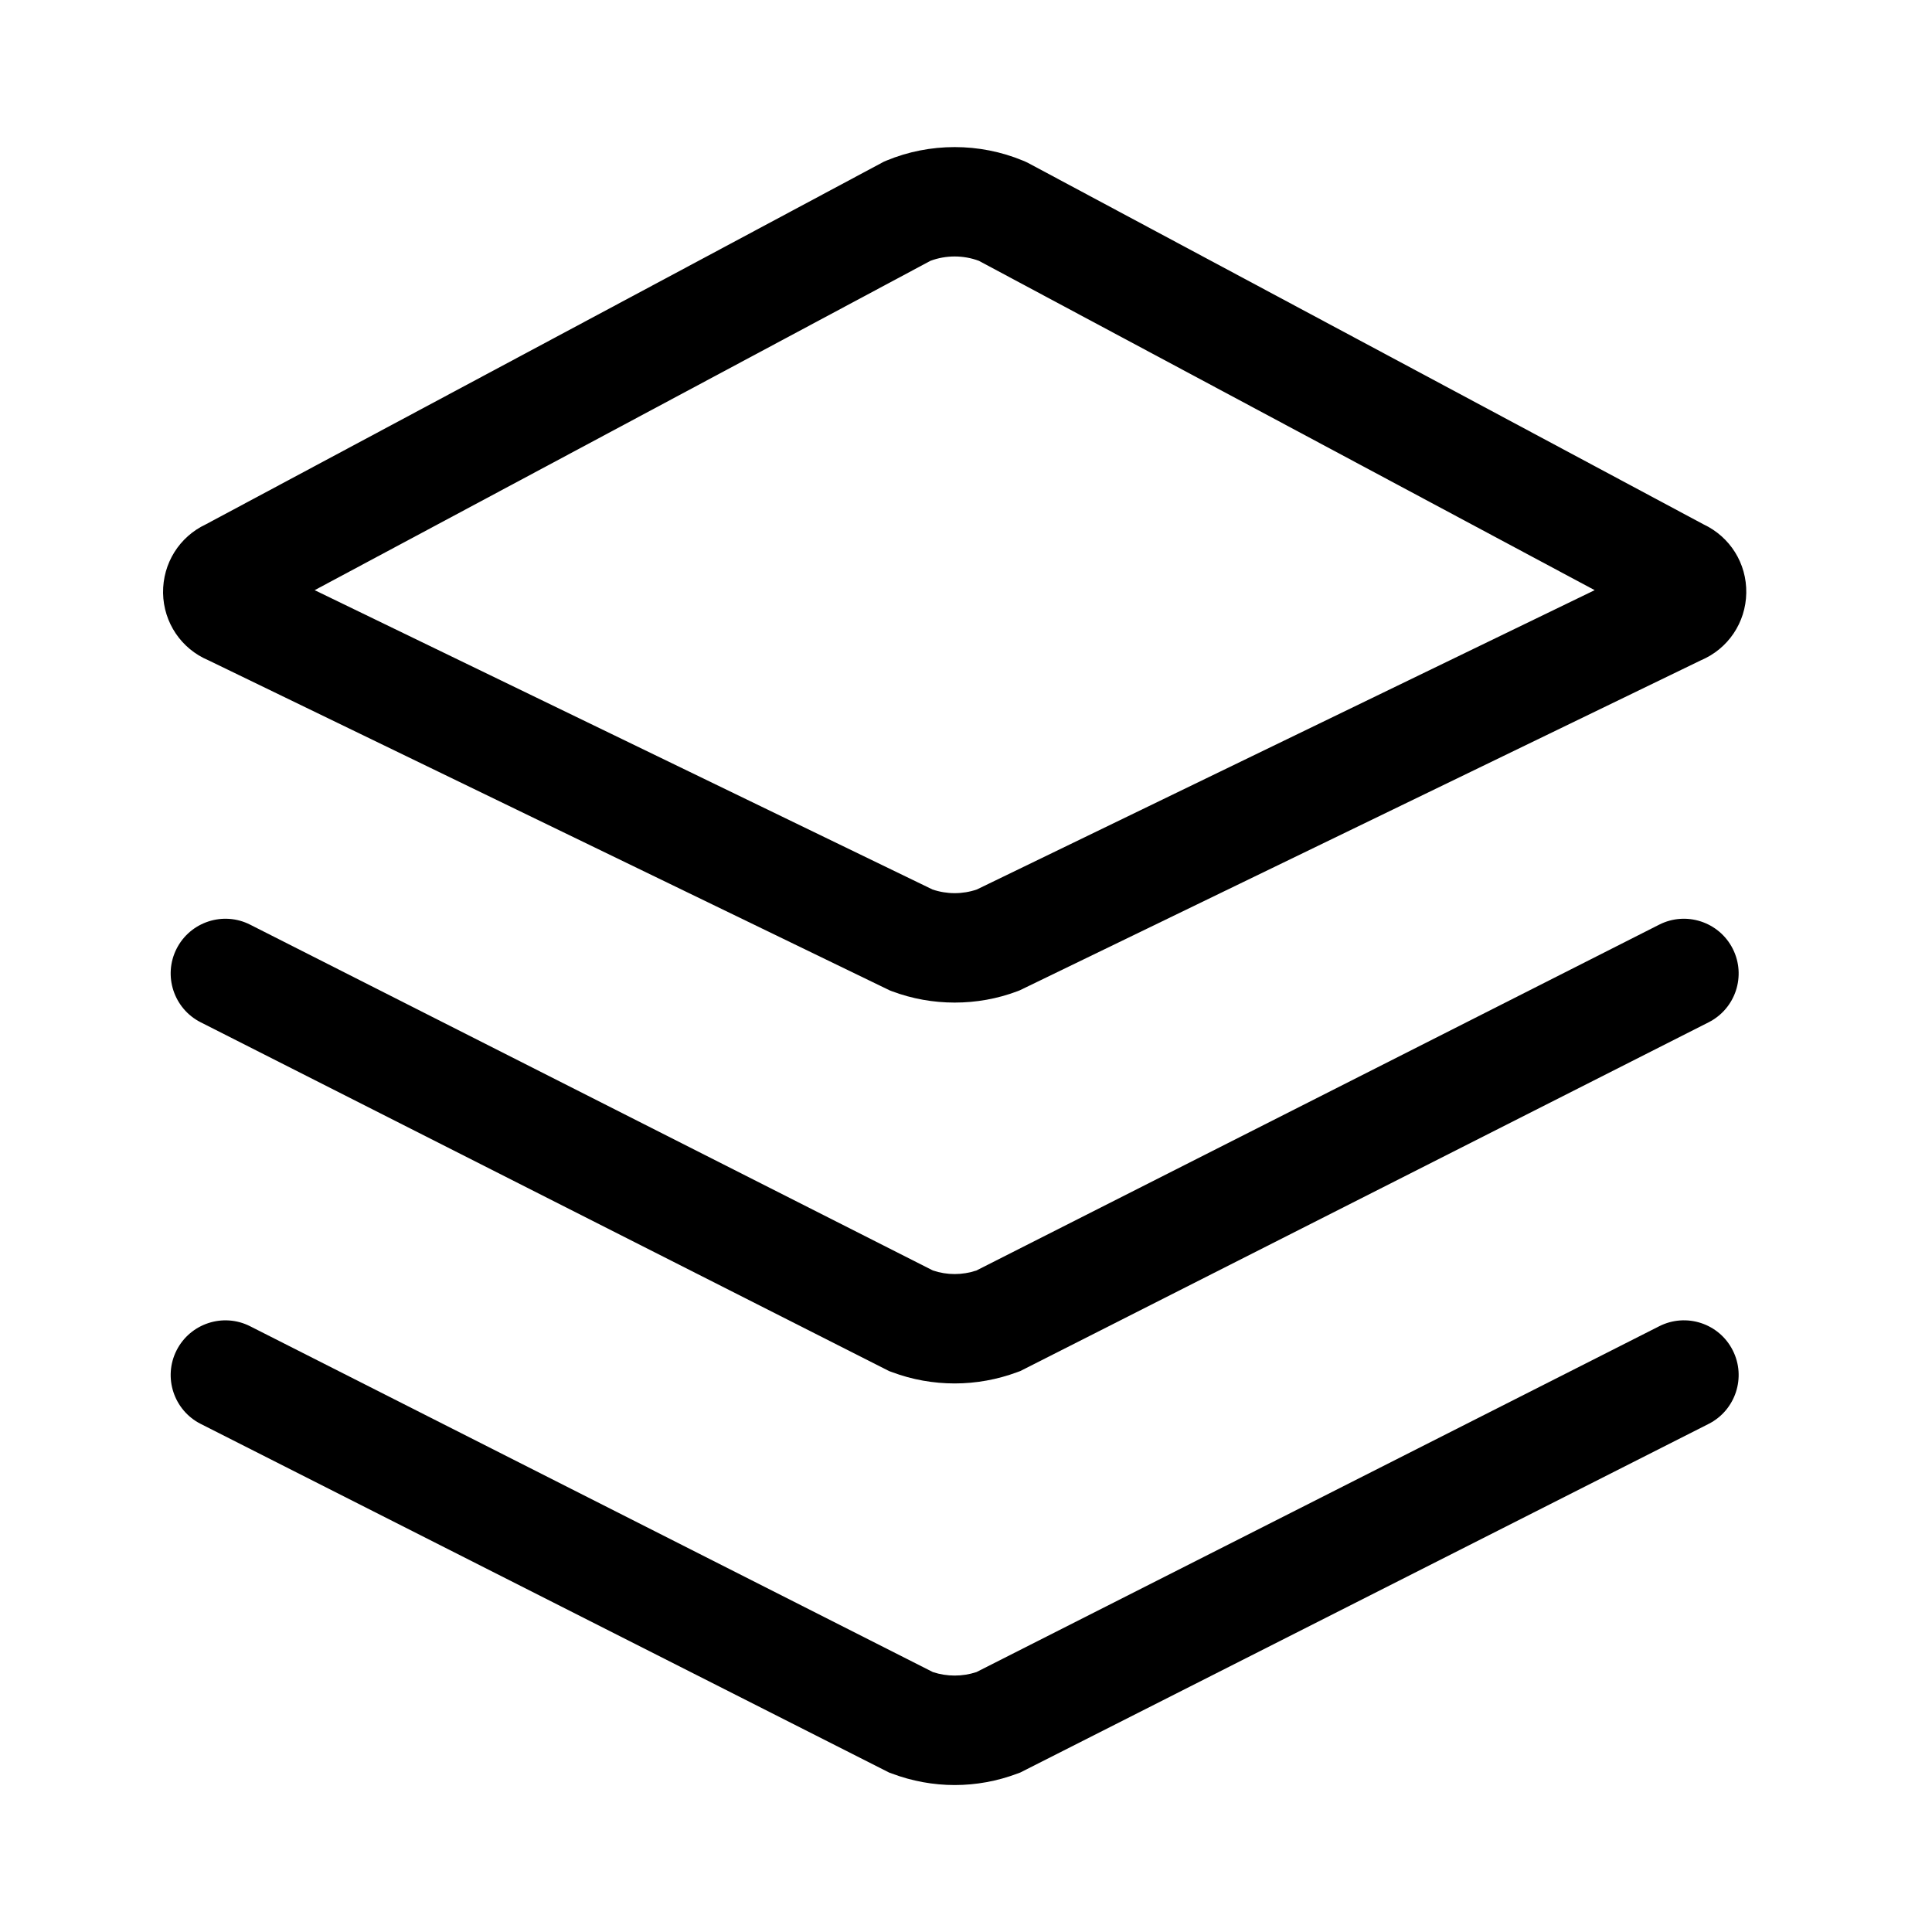 <svg width="15" height="15" viewBox="0 0 15 15" fill="none" xmlns="http://www.w3.org/2000/svg">
<path d="M7.412 7.784C7.247 7.784 7.082 7.755 6.925 7.696L6.907 7.689L1.617 5.126C1.407 5.037 1.27 4.834 1.266 4.604C1.263 4.374 1.392 4.168 1.598 4.071L6.863 1.255L6.882 1.247C7.219 1.107 7.605 1.107 7.942 1.247L7.961 1.255L7.98 1.264L13.226 4.071C13.432 4.168 13.562 4.374 13.558 4.604C13.554 4.834 13.417 5.037 13.207 5.126L7.917 7.689L7.899 7.696C7.743 7.755 7.578 7.784 7.412 7.784V7.784ZM7.24 6.906C7.352 6.944 7.473 6.944 7.584 6.906L12.381 4.582L7.6 2.025C7.48 1.98 7.344 1.98 7.224 2.025L2.443 4.582L7.24 6.906V6.906Z" fill="currentColor"/>
<path d="M7.412 10.741C7.247 10.741 7.082 10.712 6.925 10.653L6.903 10.645L1.558 7.937C1.349 7.831 1.265 7.575 1.371 7.366C1.477 7.157 1.733 7.073 1.942 7.179L7.243 9.864C7.353 9.901 7.471 9.901 7.581 9.864L12.882 7.179C13.091 7.073 13.347 7.157 13.453 7.366C13.559 7.576 13.475 7.831 13.266 7.937L7.921 10.645L7.899 10.653C7.743 10.711 7.578 10.741 7.412 10.741Z" fill="currentColor"/>
<path d="M7.412 13.859C7.247 13.859 7.082 13.829 6.925 13.77L6.903 13.762L1.558 11.055C1.349 10.949 1.265 10.693 1.371 10.484C1.477 10.275 1.733 10.191 1.942 10.297L7.243 12.982C7.353 13.018 7.471 13.018 7.581 12.982L12.882 10.297C13.091 10.191 13.347 10.274 13.453 10.484C13.559 10.693 13.475 10.949 13.266 11.055L7.921 13.762L7.899 13.77C7.743 13.829 7.578 13.859 7.412 13.859V13.859Z" fill="currentColor"/>
</svg>
